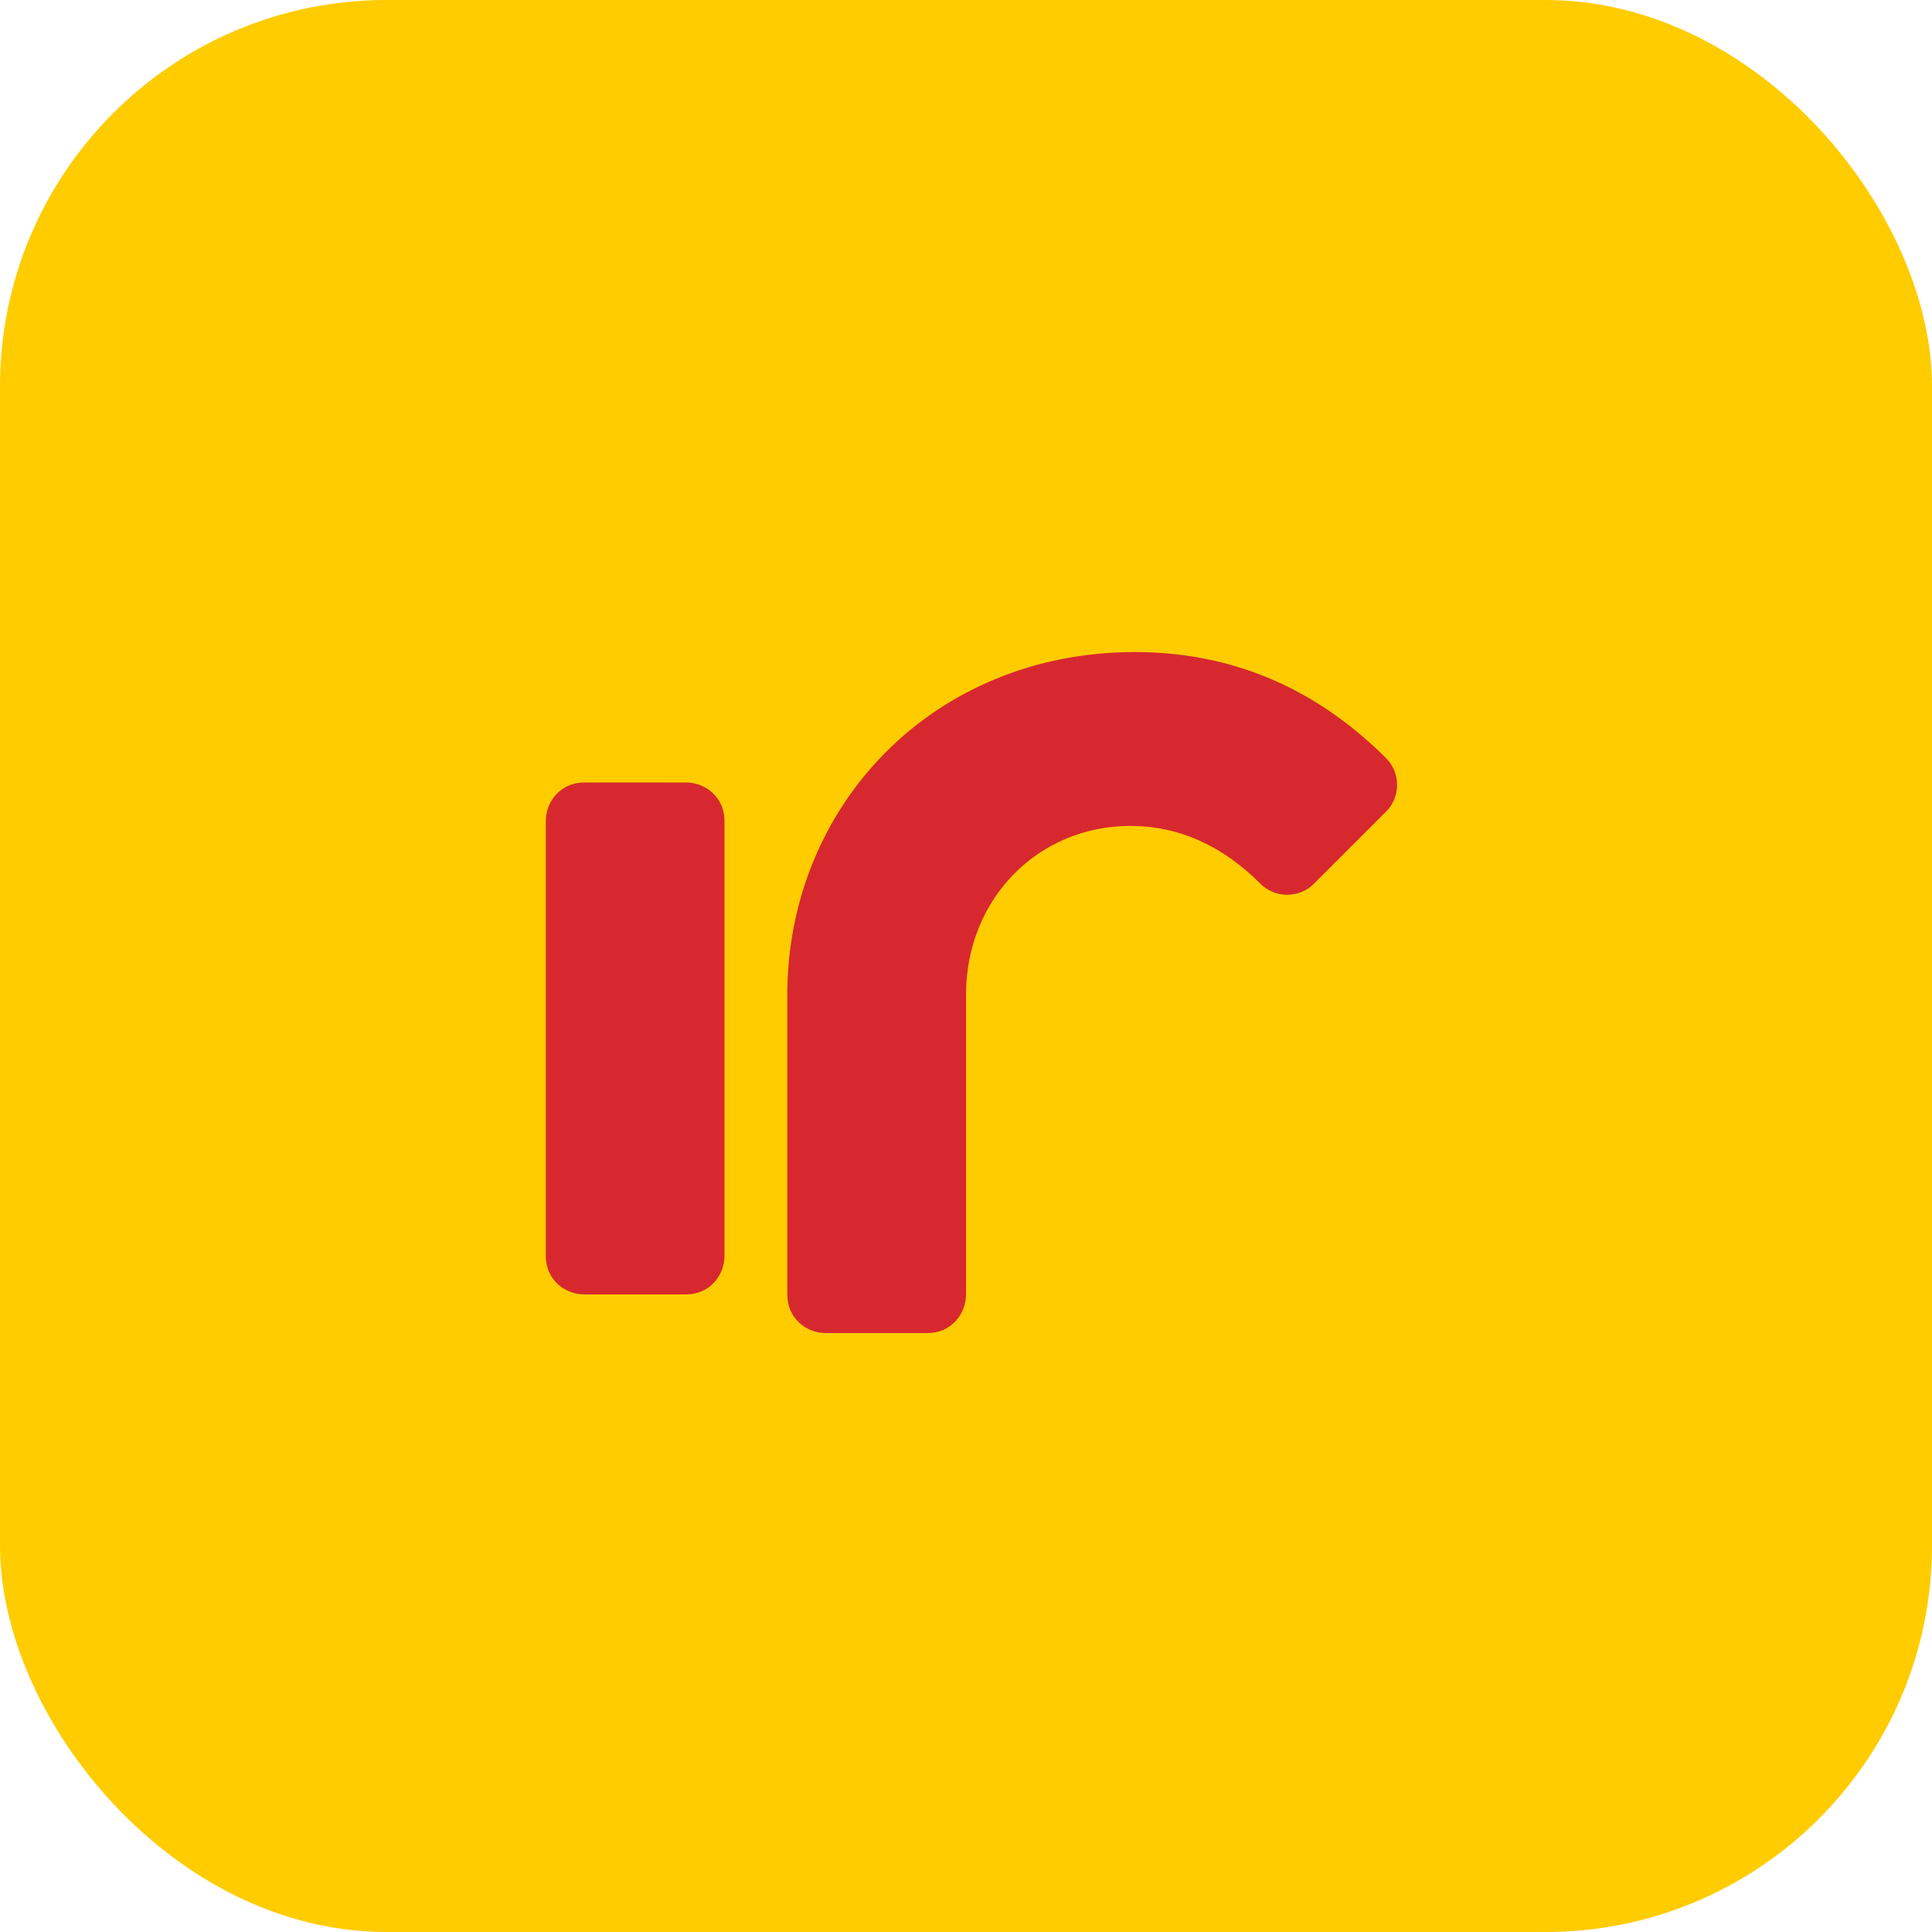 <svg width="40" height="40" viewBox="0 0 40 40" xmlns="http://www.w3.org/2000/svg" role="img" aria-labelledby="heroBadgeFranchiseTitle">
  <title id="heroBadgeFranchiseTitle">Статус 1С:Франчайзи</title>
  <rect width="40" height="40" rx="8" fill="#FFCC00"/>
  <path d="M23.5 13.5c2.2 0 3.9.9 5.2 2.2.3.3.3.8 0 1.1l-1.5 1.5c-.3.3-.8.3-1.1 0-.8-.8-1.7-1.2-2.7-1.2-1.9 0-3.4 1.5-3.4 3.5v6.2c0 .4-.3.8-.8.8h-2.1c-.4 0-.8-.3-.8-.8V20.6c0-3.9 3-7.1 7.2-7.1Zm-8.5 1.8V26c0 .4-.3.8-.8.8h-2.1c-.4 0-.8-.3-.8-.8v-9c0-.4.3-.8.8-.8h2.1c.4 0 .8.3.8.8Z" fill="#D7282F"/>
</svg>
